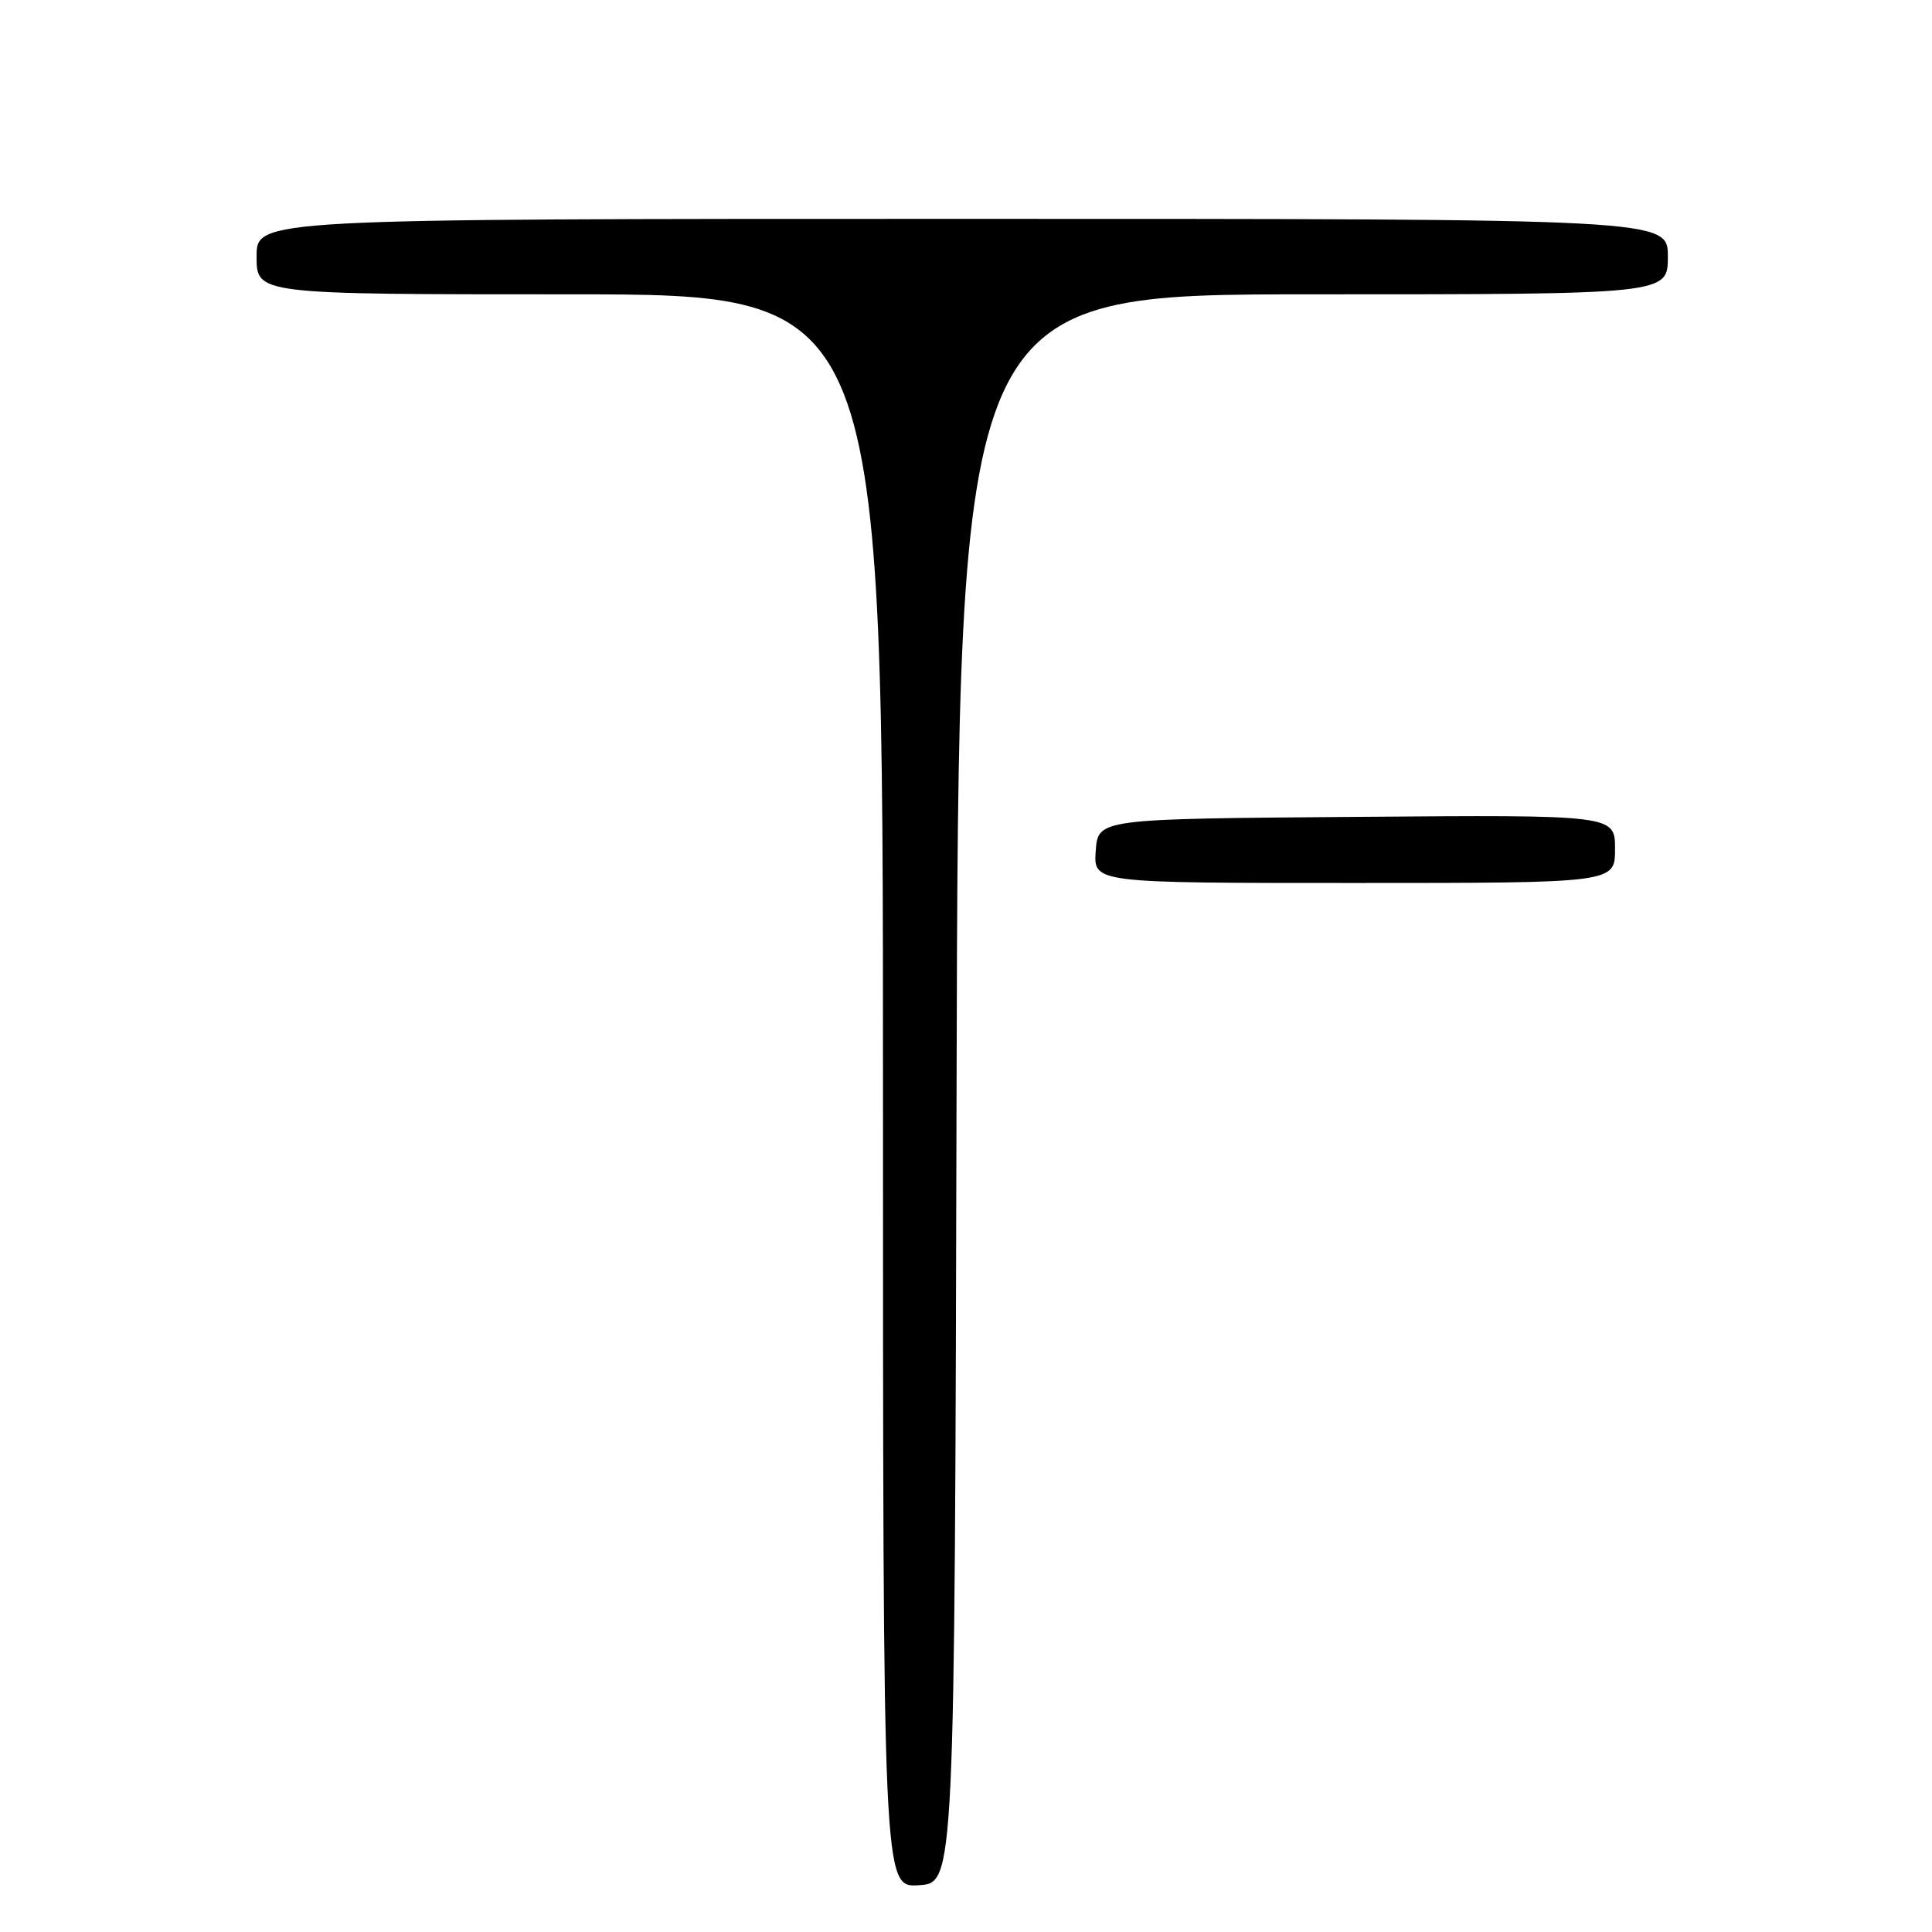 <?xml version="1.0" encoding="UTF-8" standalone="no"?>
<!DOCTYPE svg PUBLIC "-//W3C//DTD SVG 1.1//EN" "http://www.w3.org/Graphics/SVG/1.1/DTD/svg11.dtd" >
<svg xmlns="http://www.w3.org/2000/svg" xmlns:xlink="http://www.w3.org/1999/xlink" version="1.1" viewBox="0 0 256 256">
 <g >
 <path fill="currentColor"
d=" M 126.75 144.25 C 127.01 39.00 127.01 39.00 174.00 39.00 C 221.00 39.00 221.00 39.00 221.00 34.00 C 221.00 29.00 221.00 29.00 127.50 29.00 C 34.00 29.00 34.00 29.00 34.00 34.00 C 34.00 39.00 34.00 39.00 75.50 39.00 C 117.00 39.00 117.00 39.00 117.00 144.55 C 117.00 250.11 117.00 250.11 121.75 249.80 C 126.50 249.50 126.50 249.50 126.75 144.25 Z  M 214.00 112.49 C 214.00 107.97 214.00 107.97 179.75 108.24 C 145.50 108.50 145.50 108.50 145.19 112.75 C 144.89 117.00 144.89 117.00 179.44 117.00 C 214.00 117.00 214.00 117.00 214.00 112.49 Z "/>
</g>
</svg>